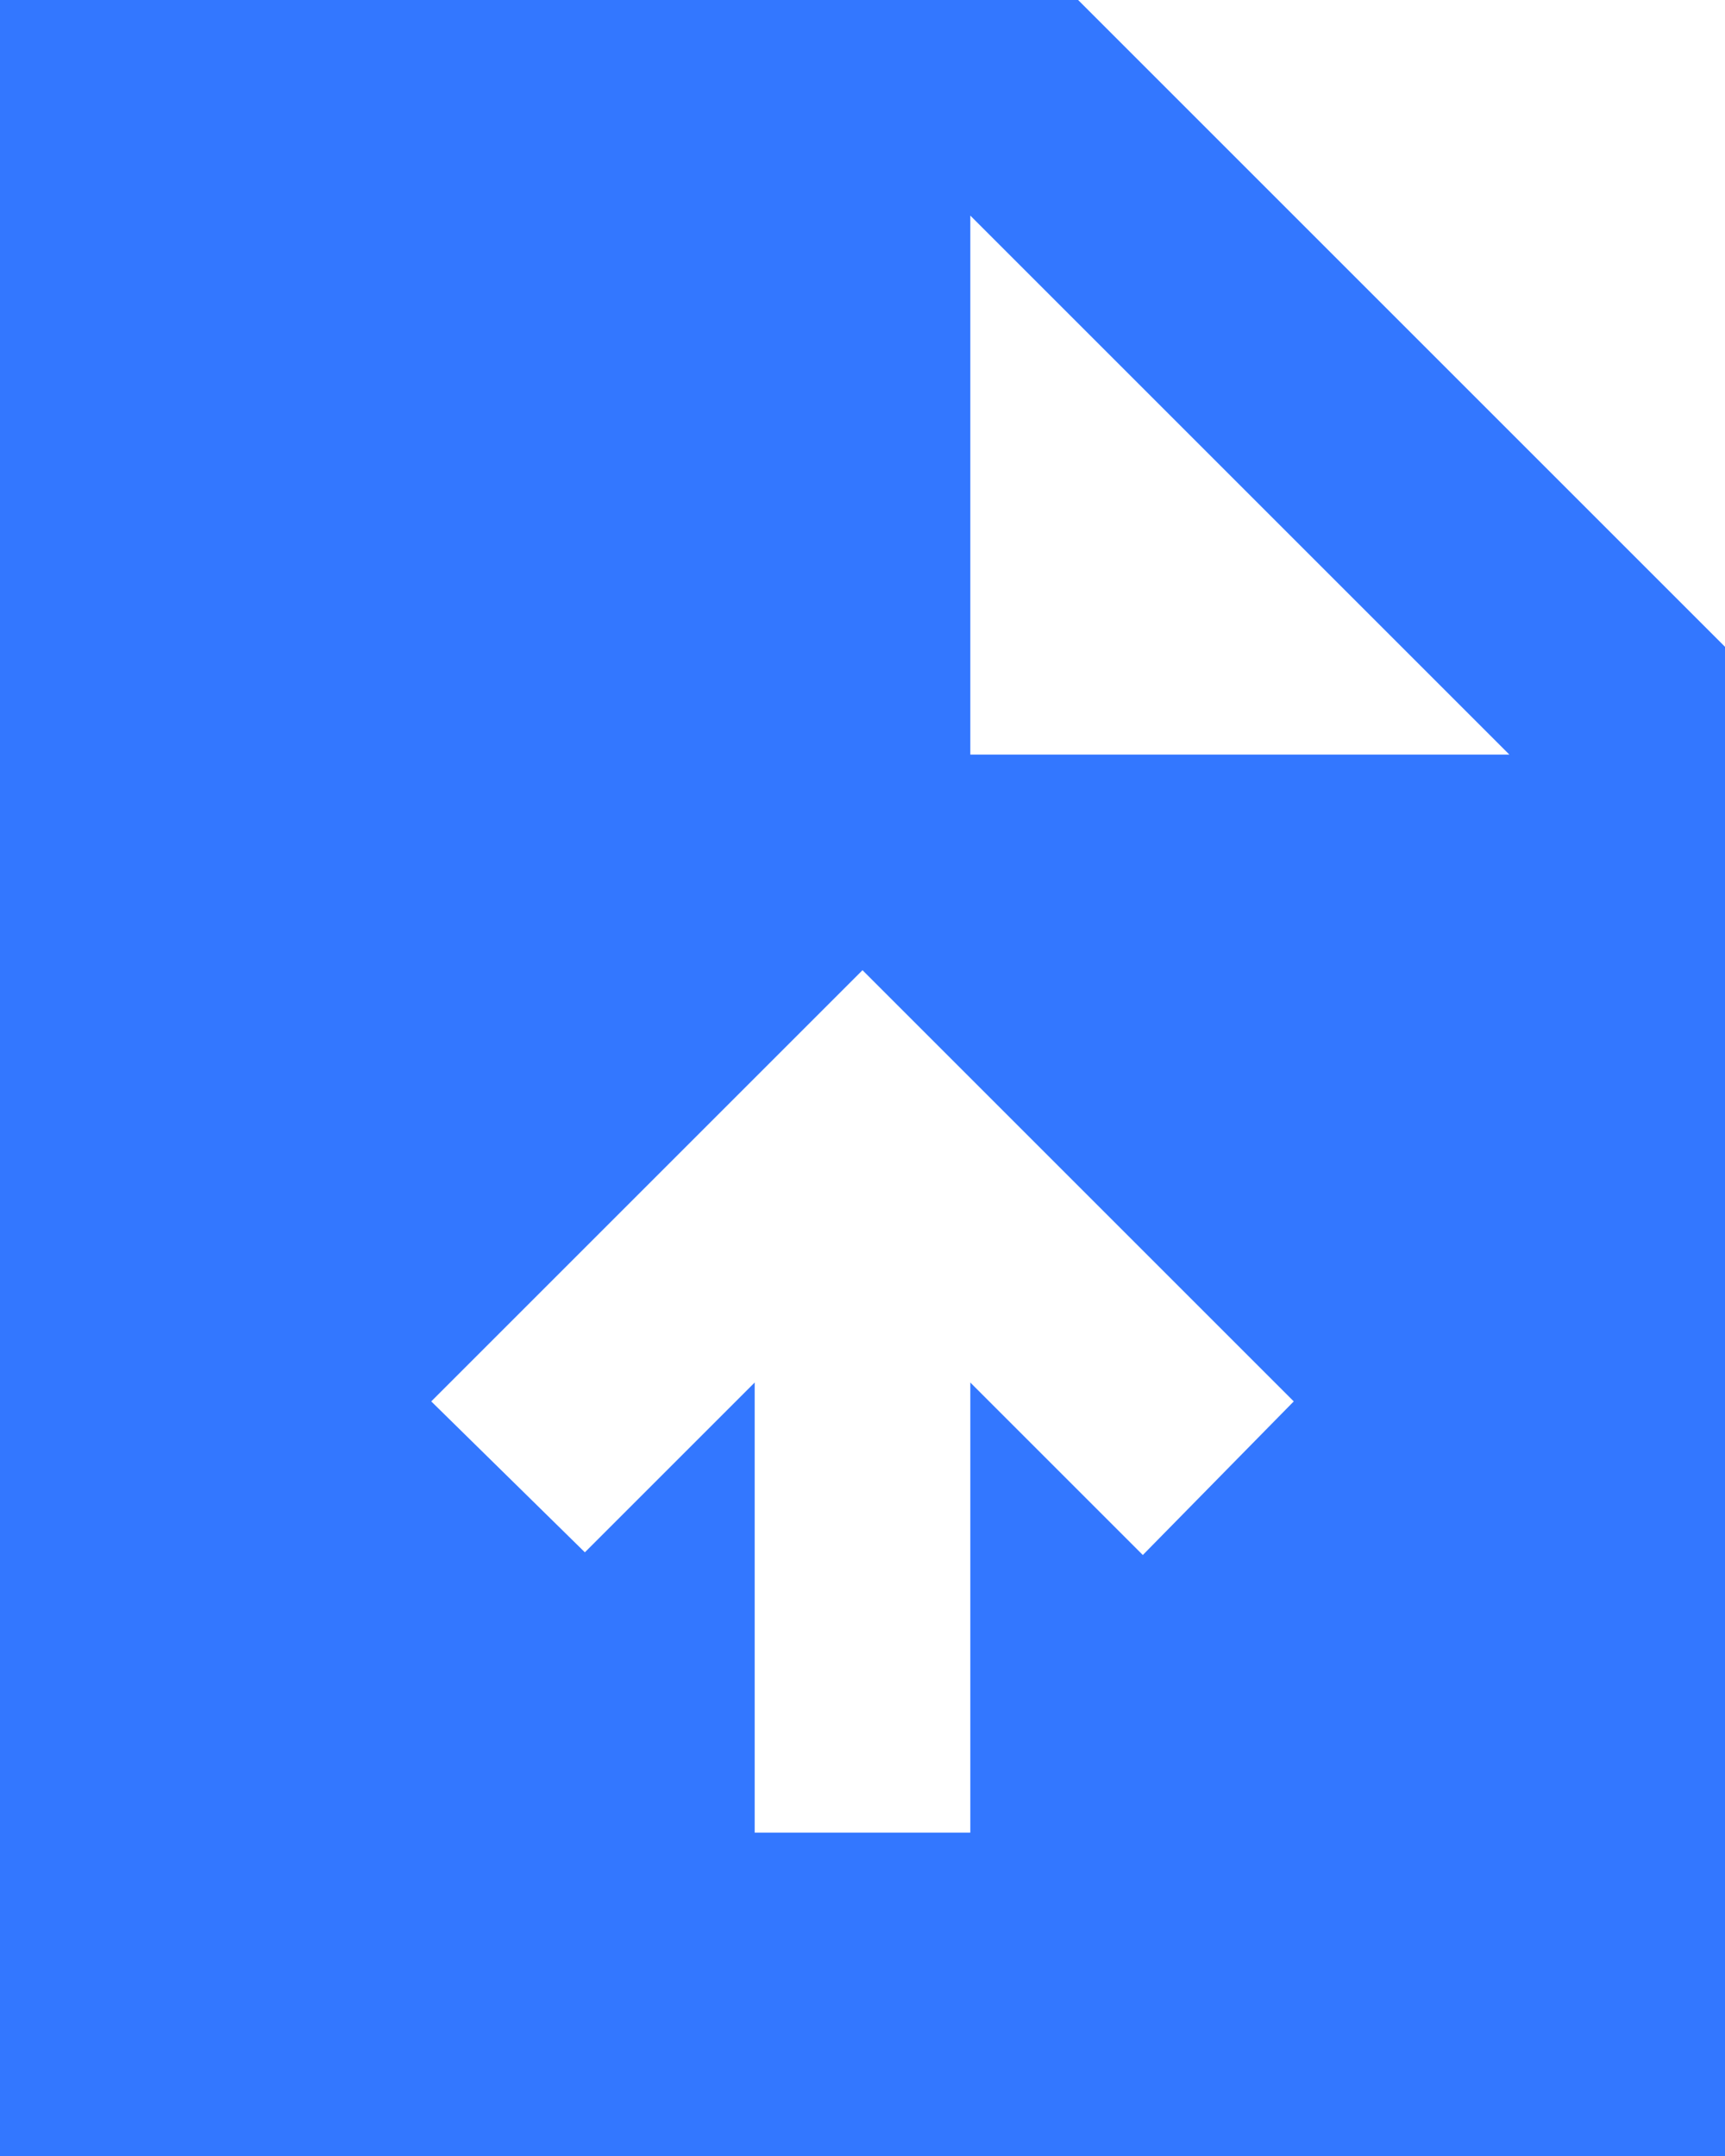 <svg width="32" height="40" viewBox="0 0 32 40" fill="none" xmlns="http://www.w3.org/2000/svg">
<path d="M14 34H18V25.65L21.2 28.85L24 26L16 18L8 26L10.85 28.8L14 25.65V34ZM0 40V0H20L32 12V40H0ZM18 14H28L18 4V14Z" fill="#3377FF"/>
</svg>

